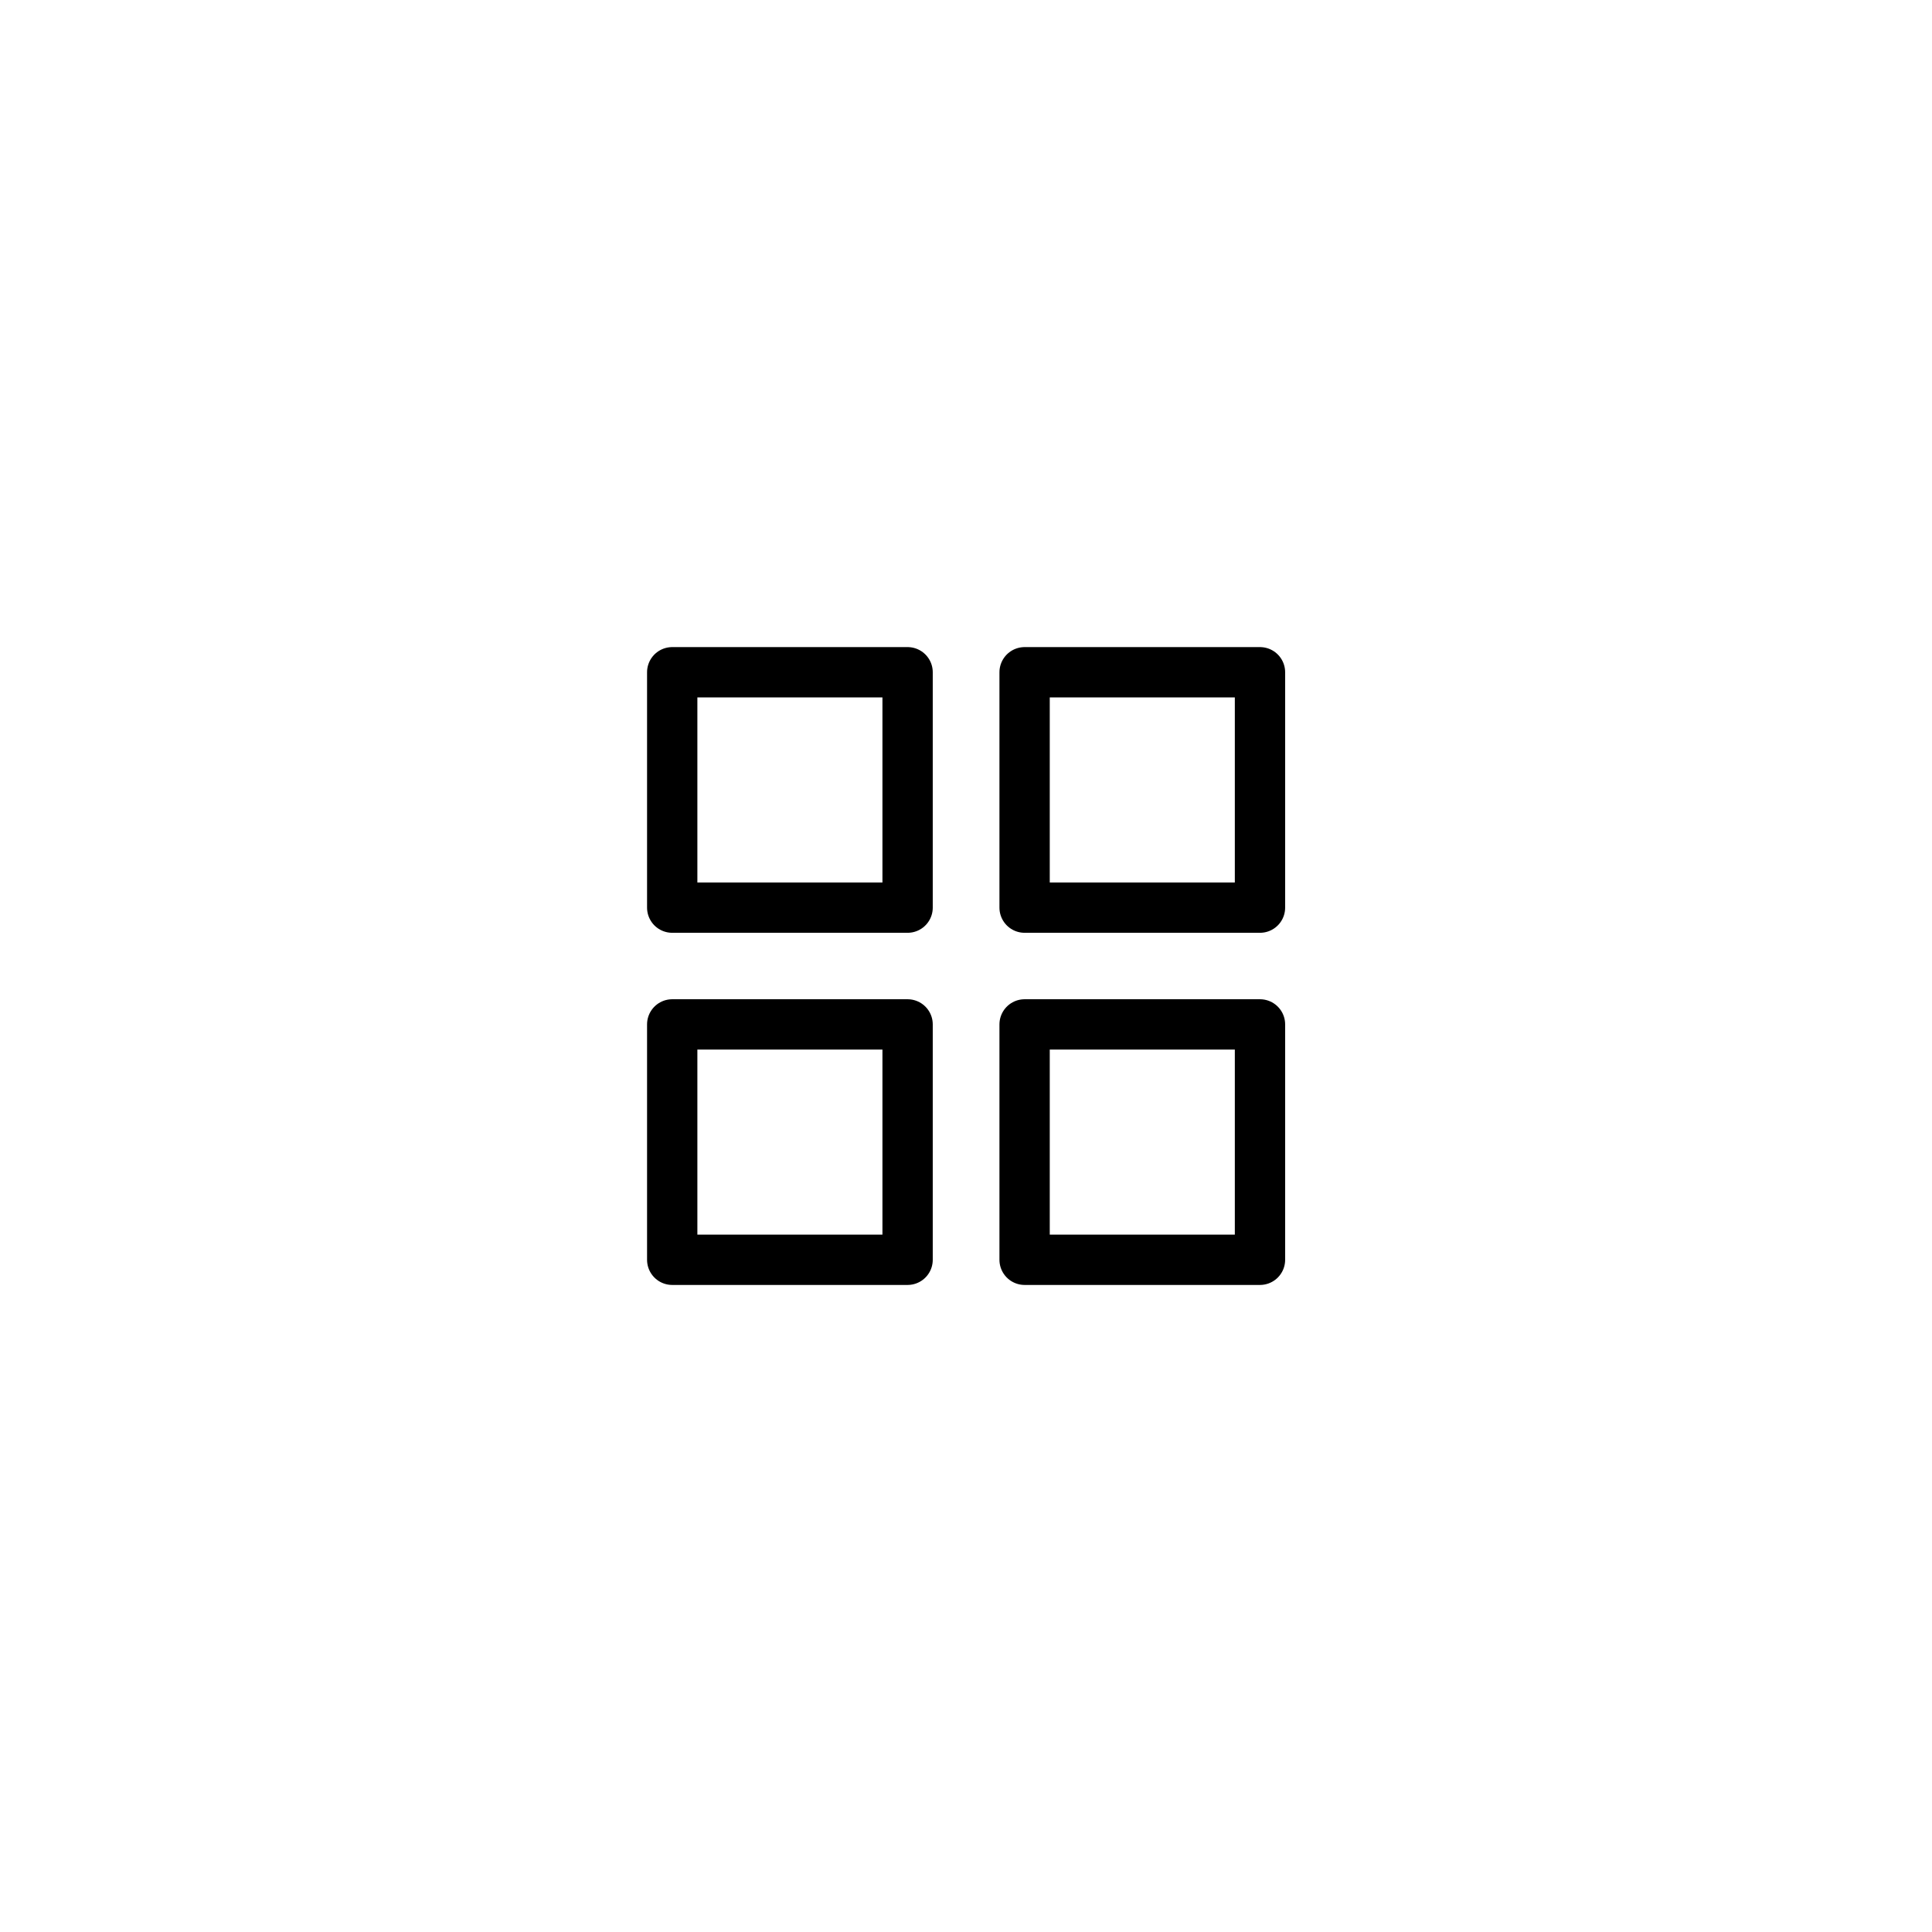 <?xml version="1.0" encoding="UTF-8"?>
<svg width="16px" height="16px" viewBox="0 0 48 48" version="1.1" xmlns="http://www.w3.org/2000/svg" xmlns:xlink="http://www.w3.org/1999/xlink">
    <g id="页面编辑器" stroke="none" stroke-width="1" fill="none" fill-rule="evenodd">
        <g id="补充icon" transform="translate(-20, -35)">
            <g id="组件" transform="translate(20, 35)">
                <rect id="矩形" x="0" y="0" width="48" height="48"></rect>
                <g id="4.图标元件/7.通用/7.分类/分类-线备份-3" transform="translate(14, 14)" stroke-width="1.25">
                    <rect id="矩形" stroke="currentColor" fill="currentColor" opacity="0" x="0.625" y="0.625" width="18.75" height="18.75"></rect>
                    <rect id="矩形" stroke="currentColor" stroke-linejoin="round" x="2.701" y="2.702" width="5.848" height="5.848"></rect>
                    <rect id="矩形备份-3" stroke="currentColor" stroke-linejoin="round" x="11.456" y="2.702" width="5.848" height="5.848"></rect>
                    <rect id="矩形备份-5" stroke="currentColor" stroke-linejoin="round" x="2.701" y="11.451" width="5.848" height="5.848"></rect>
                    <rect id="矩形备份-4" stroke="currentColor" stroke-linejoin="round" x="11.456" y="11.451" width="5.848" height="5.848"></rect>
                </g>
            </g>
        </g>
    </g>
</svg>